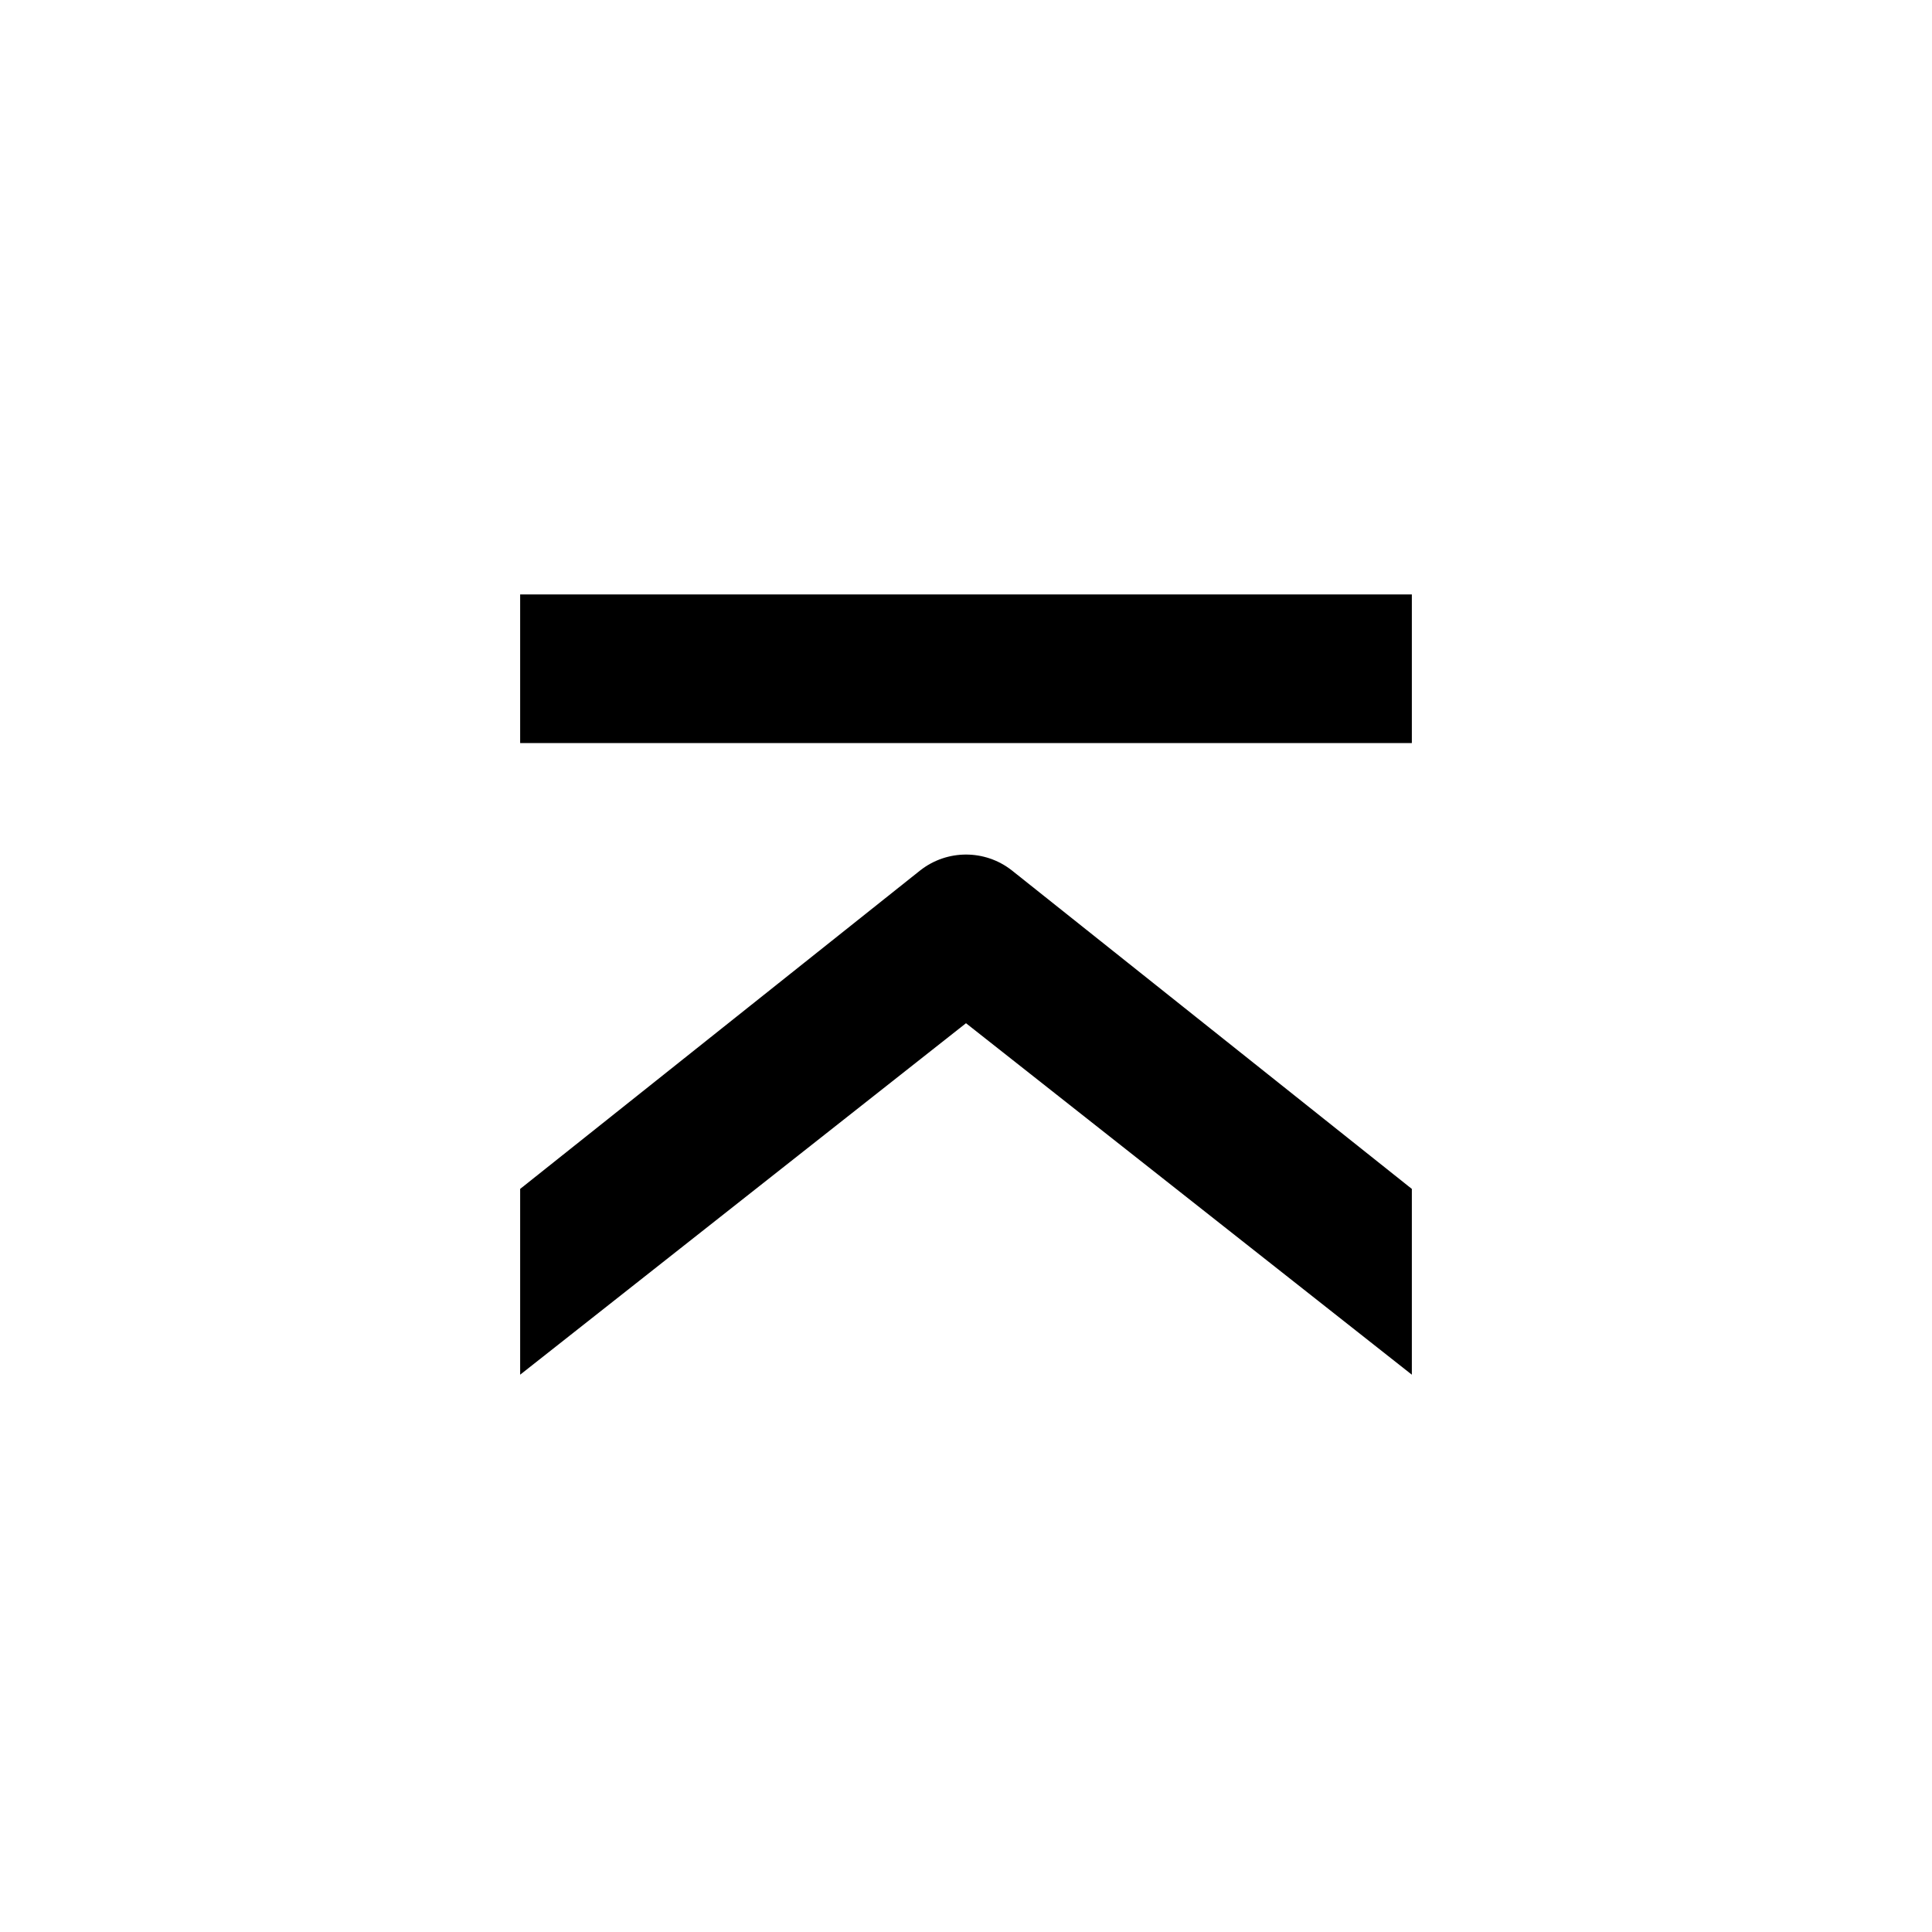 <svg width="26" height="26" viewBox="0 0 26 26" xmlns="http://www.w3.org/2000/svg">
<path d="M 19,8 V 10 H 7 V 8 Z M 19,18.5 13,13.77 7,18.5 V 16 l 5.387,-4.289 c 0.361,-0.281 0.866,-0.281 1.227,0 L 19,16 Z" style="opacity: 1; fill: #000000; fill-opacity: 1; stroke: none; stroke-width: 1; stroke-linecap: round; stroke-linejoin: round; stroke-miterlimit: 4; stroke-dasharray: none; stroke-dashoffset: 0; stroke-opacity: 1;" />
</svg>